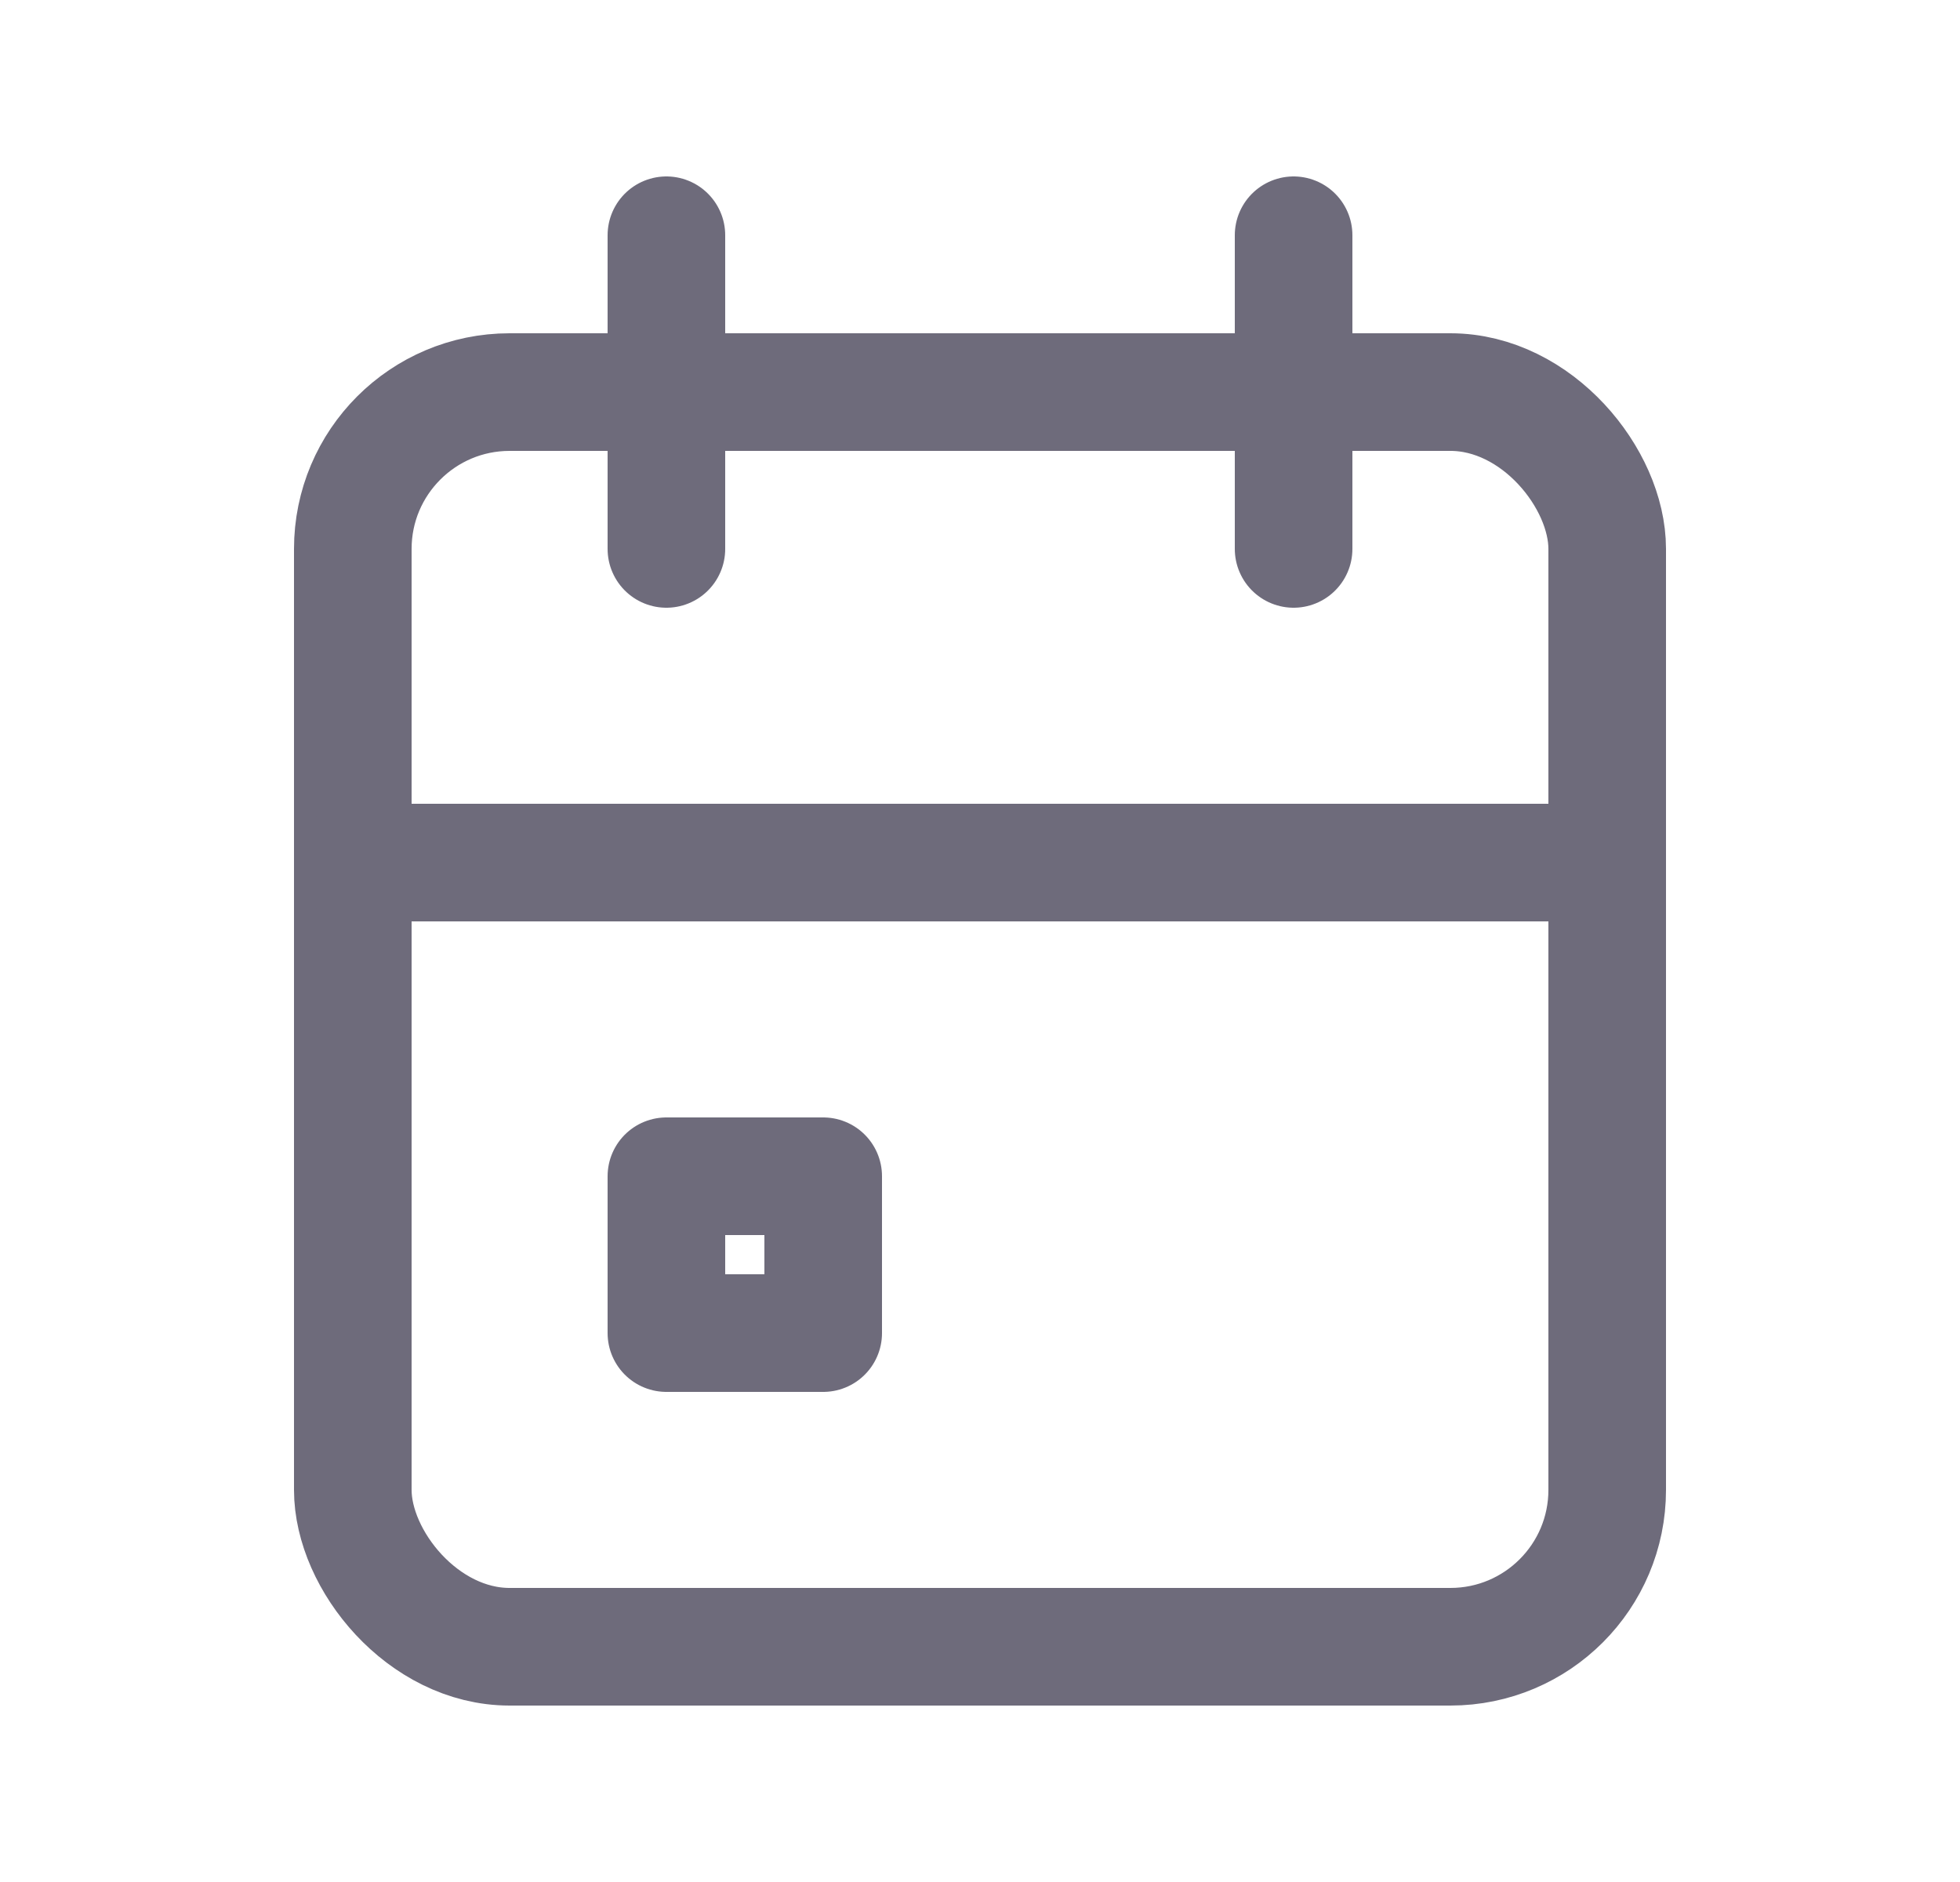 <svg width="25" height="24" viewBox="0 0 25 24" fill="none" xmlns="http://www.w3.org/2000/svg">
    <rect x="4.5" y="5" width="16" height="16" rx="2" stroke="#6E6B7B" stroke-width="1.5"
        stroke-linecap="round" stroke-linejoin="round" />
    <path d="M16.5 3V7" stroke="#6E6B7B" stroke-width="1.5" stroke-linecap="round"
        stroke-linejoin="round" />
    <path d="M8.5 3V7" stroke="#6E6B7B" stroke-width="1.5" stroke-linecap="round"
        stroke-linejoin="round" />
    <path d="M4.5 11H20.5" stroke="#6E6B7B" stroke-width="1.5" stroke-linecap="round"
        stroke-linejoin="round" />
    <rect x="8.5" y="15" width="2" height="2" stroke="#6E6B7B" stroke-width="1.5"
        stroke-linecap="round" stroke-linejoin="round" />

</svg>
